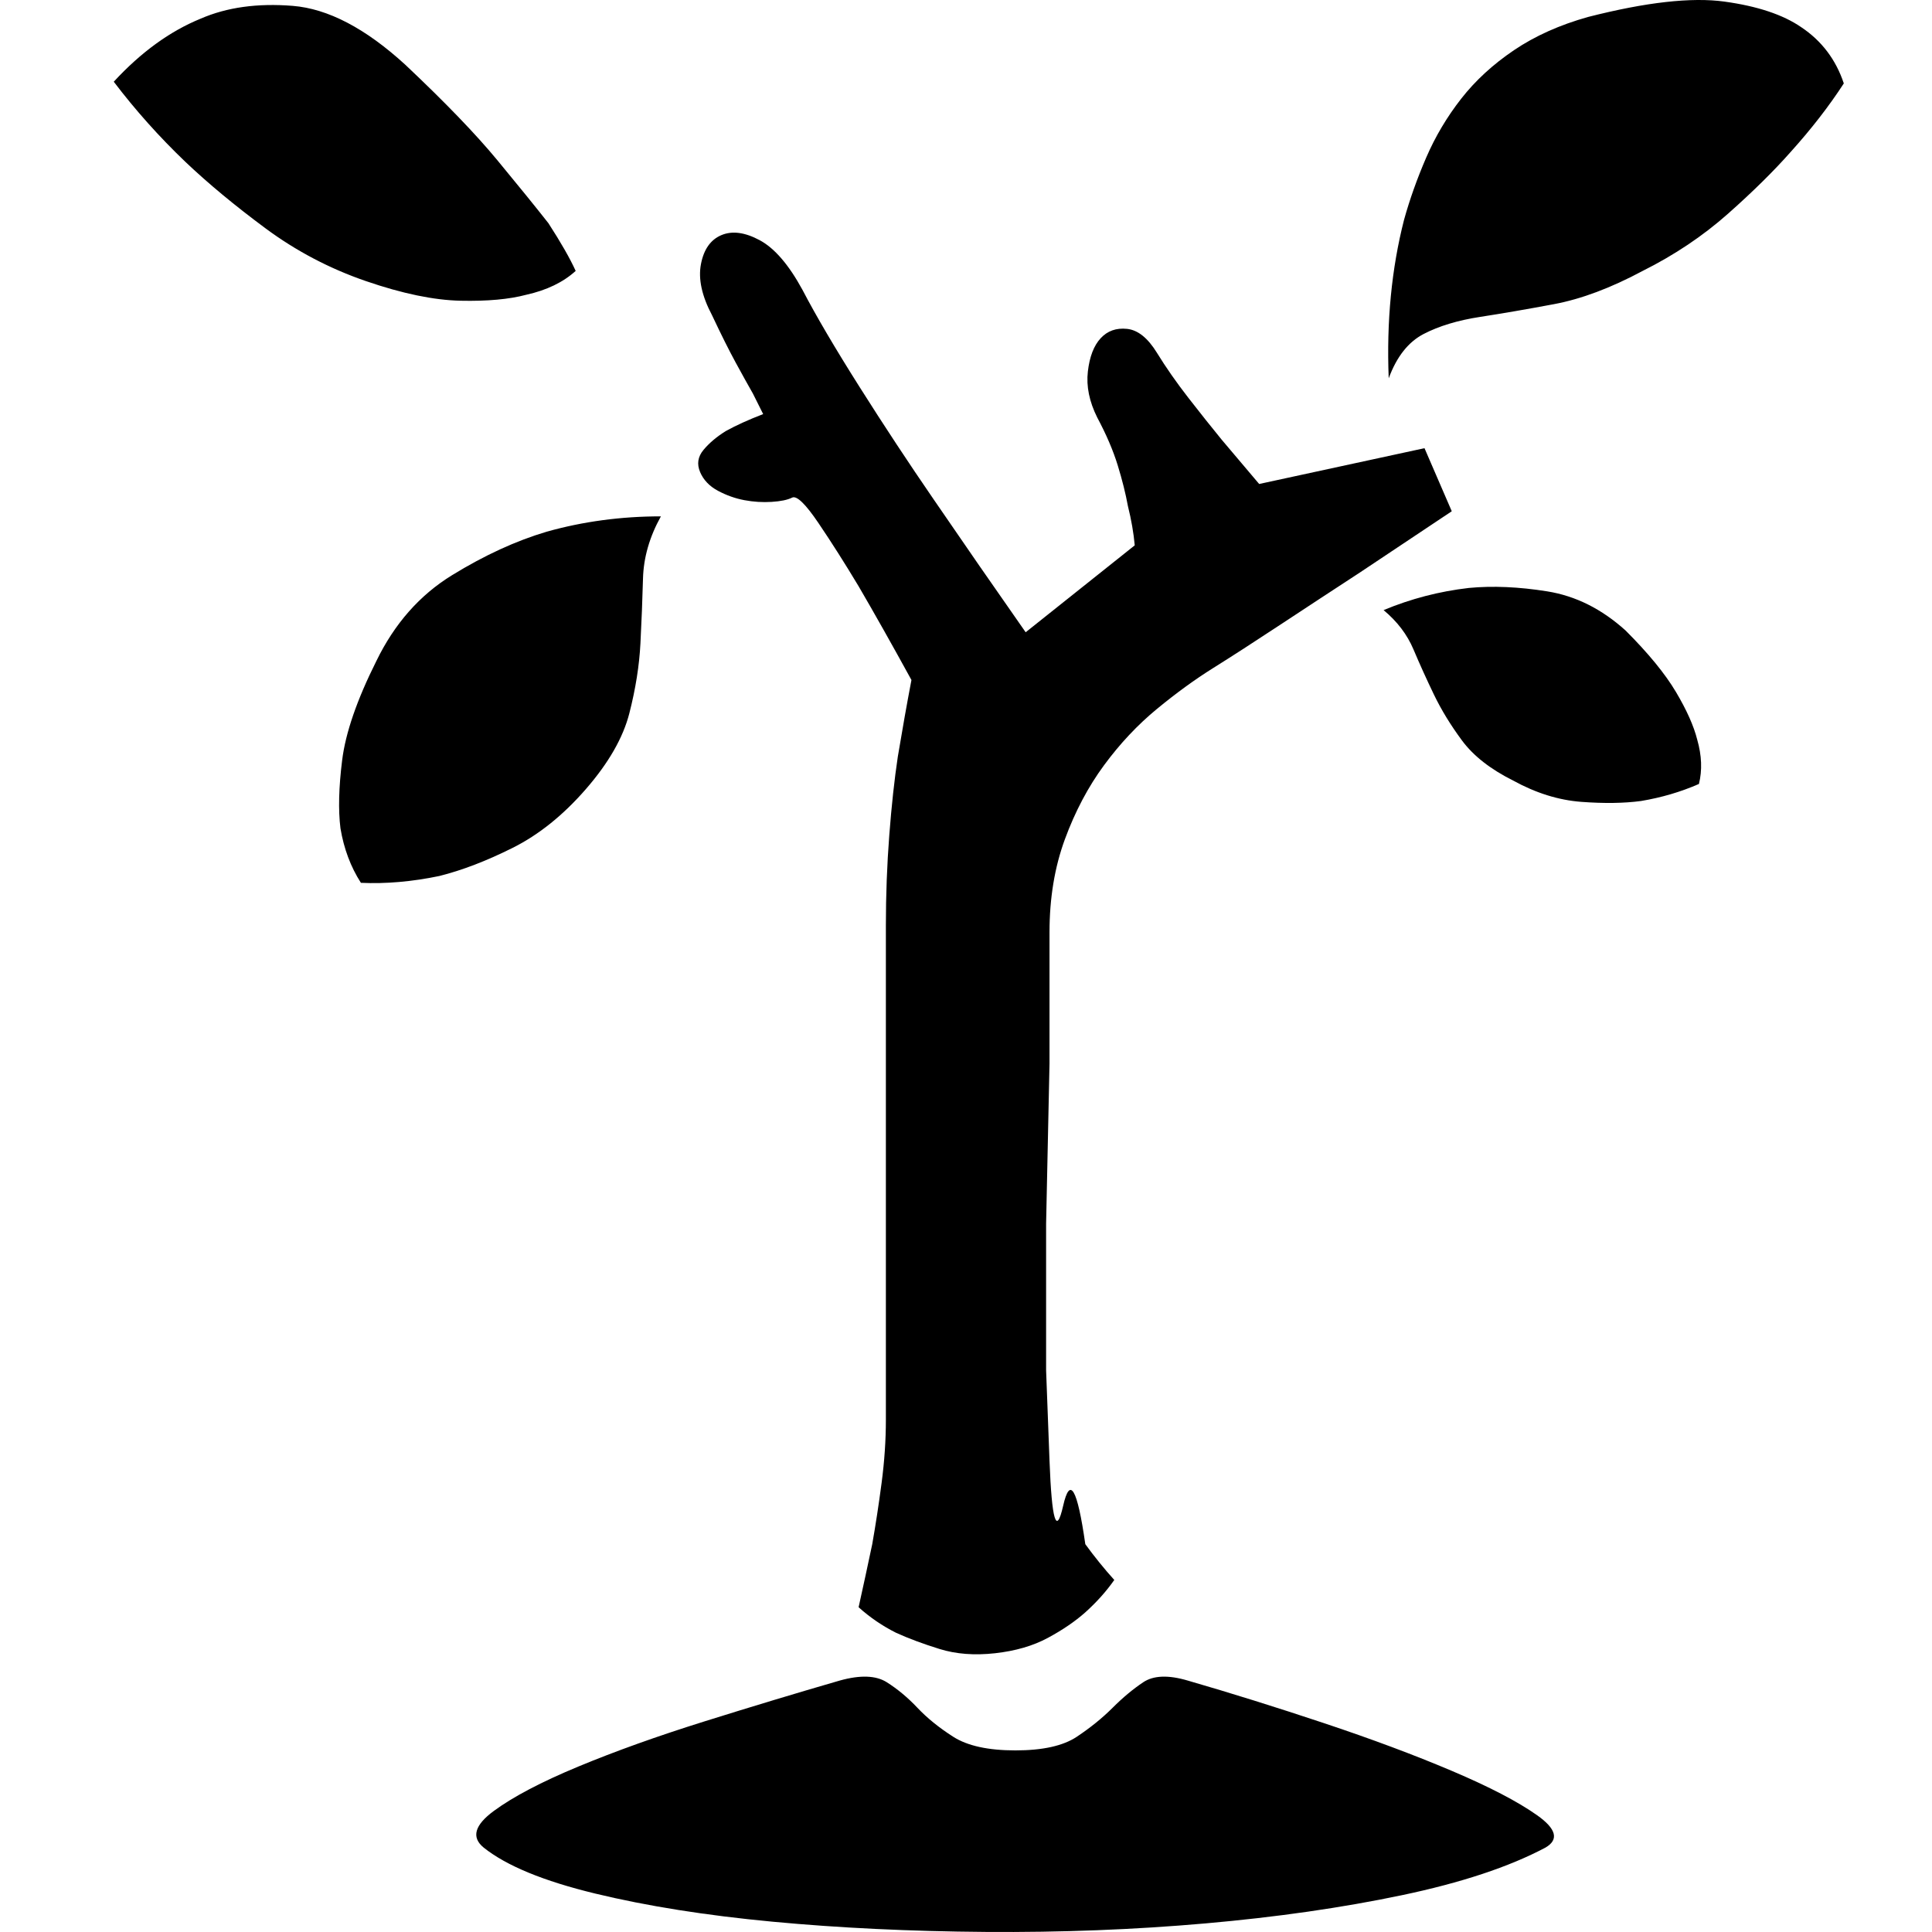 <?xml version="1.0" standalone="no"?><!DOCTYPE svg PUBLIC "-//W3C//DTD SVG 1.1//EN" "http://www.w3.org/Graphics/SVG/1.1/DTD/svg11.dtd"><svg t="1688619339213" class="icon" viewBox="0 0 1024 1024" version="1.1" xmlns="http://www.w3.org/2000/svg" p-id="5266" xmlns:xlink="http://www.w3.org/1999/xlink" width="128" height="128"><path d="M629.443 890.709q34.33 9.938 72.273 22.585t67.756 25.295 45.171 23.489 4.517 17.165q-28.909 15.358-76.338 25.295t-103.892 14.906-116.54 4.517-112.926-5.42-93.955-14.906-59.173-24.392q-9.938-8.131 5.42-19.423t44.719-23.489 66.852-23.94 71.821-21.682q16.261-4.517 24.844 0.903t16.261 13.551 18.972 15.358 32.974 7.227 32.523-7.227 18.972-15.358 16.261-13.551 23.489-0.903zM371.068 250.192q-2.71-6.324 1.807-11.744t11.744-9.938q8.131-4.517 19.875-9.034l-5.42-10.841q-3.614-6.324-9.034-16.261t-12.648-25.295q-8.131-15.358-5.872-27.102t10.841-15.358 20.327 2.71 22.585 26.199q10.841 20.778 30.264 51.494t39.298 59.625q23.489 34.33 48.784 70.466l57.818-46.074q-0.903-9.938-3.614-20.778-1.807-9.938-5.42-21.682t-10.841-25.295q-6.324-12.648-4.969-24.392t6.776-17.616 14.003-4.969 15.81 12.648 16.713 23.94 17.616 22.134l19.875 23.489 87.631-18.972 14.455 33.426-48.784 32.523q-20.778 13.551-42.009 27.554t-35.685 23.037-29.813 21.682-28.006 29.813-20.778 39.298-8.131 49.236l0 69.563-1.807 84.921 0 77.693t1.807 47.881 7.227 23.94 11.744 20.327q7.227 9.938 15.358 18.972-6.324 9.034-15.358 17.165-8.131 7.227-19.875 13.551t-28.006 8.131-29.361-2.259-23.037-8.582q-10.841-5.42-19.875-13.551 3.614-16.261 7.227-33.426 2.71-15.358 4.969-32.523t2.259-33.426l0-261.989q0-24.392 1.807-47.881t4.517-41.557q3.614-21.682 7.227-40.653-15.358-28.006-28.006-49.688-10.841-18.068-21.23-33.426t-14.003-13.551-10.841 2.259-14.455-0.903-14.003-4.969-9.486-9.938zM310.54 418.226q-18.068 20.778-38.847 31.168t-38.847 14.906q-21.682 4.517-41.557 3.614-8.131-12.648-10.841-28.909-1.807-14.455 0.903-36.136t18.068-52.398q14.455-29.813 40.202-45.622t50.139-23.037q28.909-8.131 60.528-8.131-9.034 16.261-9.486 32.974t-1.355 34.33-5.872 37.04-23.037 40.202zM861.62 334.209q18.068 18.068 26.651 32.523t11.293 25.295q3.614 12.648 0.903 23.489-14.455 6.324-30.716 9.034-13.551 1.807-31.619 0.452t-36.136-11.293q-18.068-9.034-27.102-21.23t-14.906-24.392-10.841-23.94-15.81-20.778q21.682-9.034 45.171-11.744 18.972-1.807 41.557 1.807t41.557 20.778zM194 149.01q-28.909-9.938-53.301-28.006t-42.46-35.233q-20.778-19.875-37.943-42.46 21.682-23.489 46.074-33.426 20.778-9.034 48.784-6.776t59.625 31.168q31.619 29.813 48.784 50.591t27.102 33.426q9.938 15.358 14.455 25.295-9.938 9.034-26.199 12.648-13.551 3.614-34.781 3.162t-50.139-10.389zM841.745 8.981q46.074-11.744 72.273-8.131t40.653 13.551q16.261 10.841 22.585 29.813-11.744 18.068-28.006 36.136-13.551 15.358-33.426 32.974t-45.171 30.264q-25.295 13.551-46.977 17.616t-39.298 6.776-29.813 9.034-18.52 23.489q-1.807-45.171 8.131-84.017 4.517-16.261 11.744-32.974t18.52-31.168 28.006-25.747 39.298-17.616z" p-id="5267"></path></svg>